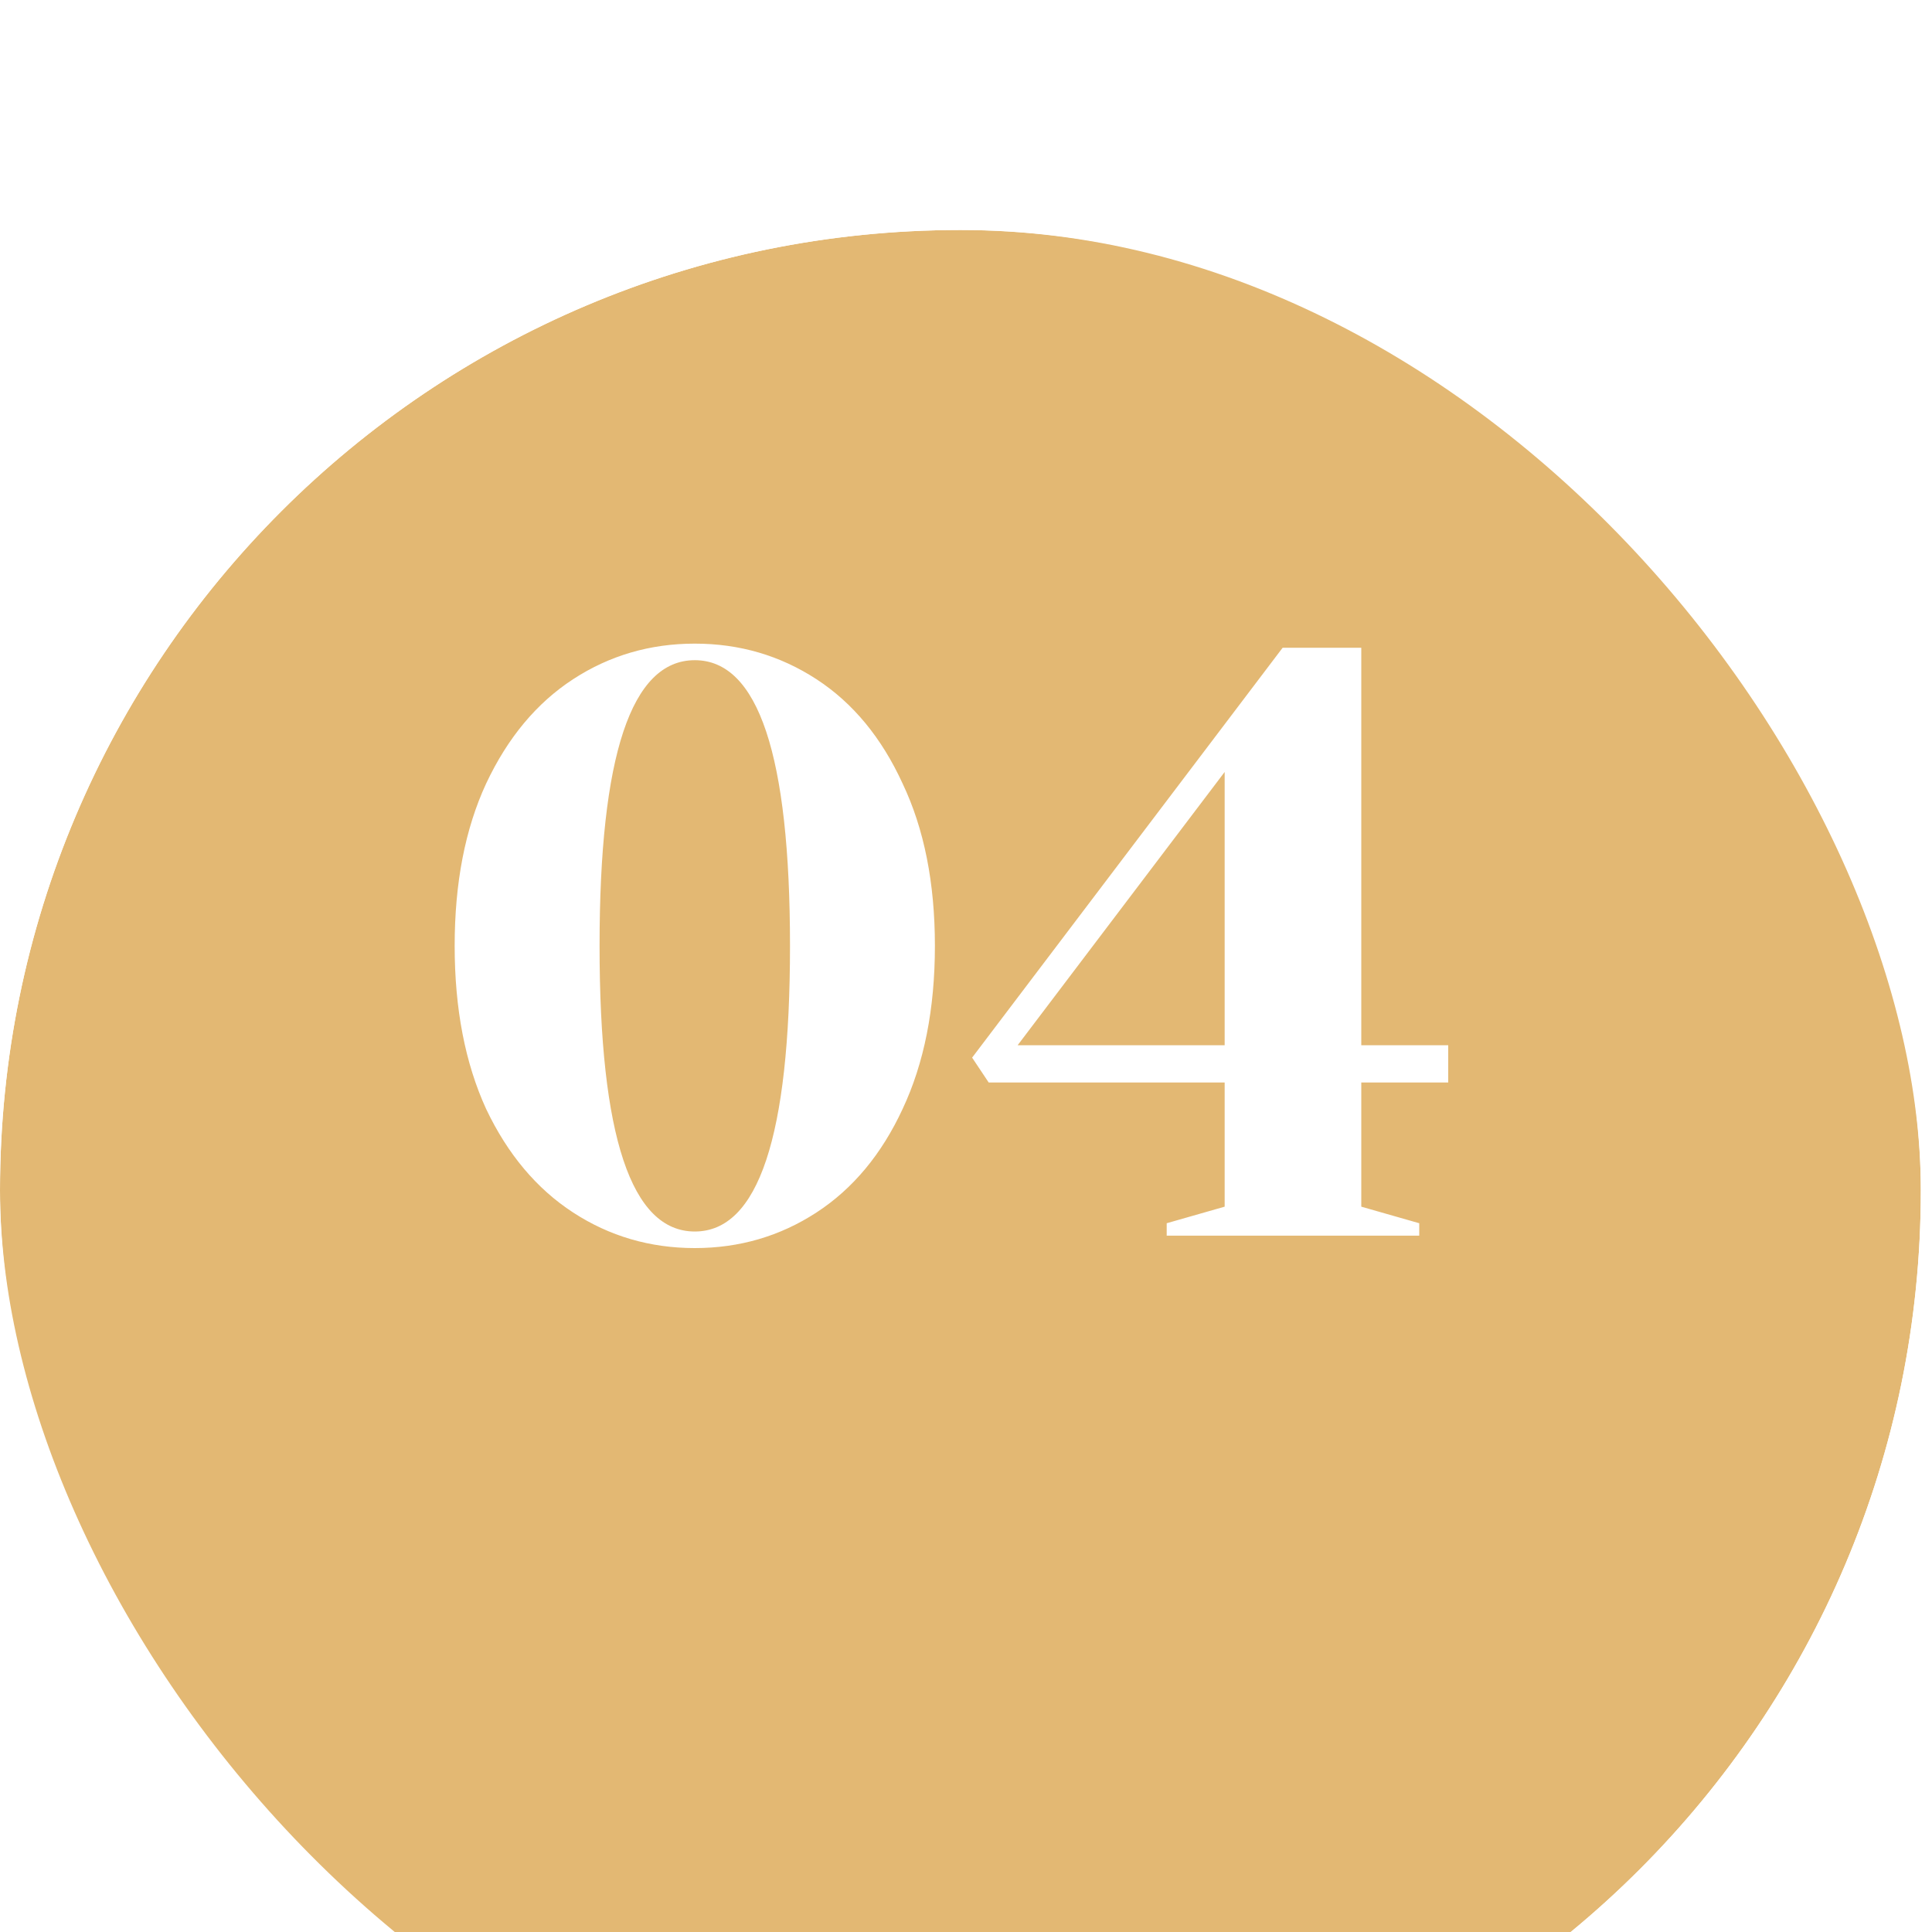 <svg width="42" height="42" viewBox="0 0 42 42" fill="none" xmlns="http://www.w3.org/2000/svg">
<g filter="url(#filter0_d_65157_17)">
<rect width="41.757" height="41.757" rx="20.878" fill="#E3B873"/>
<rect x="-4" y="-4" width="49.757" height="49.757" rx="24.878" stroke="white" stroke-width="8"/>
</g>
<path d="M15.104 27.132C14.132 27.132 13.25 26.874 12.458 26.358C11.666 25.842 11.036 25.092 10.568 24.108C10.112 23.112 9.884 21.93 9.884 20.562C9.884 19.194 10.112 18.018 10.568 17.034C11.036 16.038 11.666 15.282 12.458 14.766C13.25 14.25 14.132 13.992 15.104 13.992C16.076 13.992 16.958 14.25 17.75 14.766C18.542 15.282 19.166 16.038 19.622 17.034C20.09 18.018 20.324 19.194 20.324 20.562C20.324 21.93 20.09 23.112 19.622 24.108C19.166 25.092 18.542 25.842 17.75 26.358C16.958 26.874 16.076 27.132 15.104 27.132ZM15.104 26.772C16.484 26.772 17.174 24.702 17.174 20.562C17.174 16.422 16.484 14.352 15.104 14.352C13.724 14.352 13.034 16.422 13.034 20.562C13.034 24.702 13.724 26.772 15.104 26.772ZM25.363 26.862V26.592L26.623 26.232V23.532H21.493L21.133 22.992L27.883 14.082H29.593V22.722H31.483V23.532H29.593V26.232L30.853 26.592V26.862H25.363ZM22.123 22.722H26.623V16.782L22.123 22.722Z" fill="white"/>
<defs>
<filter id="filter0_d_65157_17" x="-23" y="-18" width="87.757" height="87.757" filterUnits="userSpaceOnUse" color-interpolation-filters="sRGB">
<feFlood flood-opacity="0" result="BackgroundImageFix"/>
<feColorMatrix in="SourceAlpha" type="matrix" values="0 0 0 0 0 0 0 0 0 0 0 0 0 0 0 0 0 0 127 0" result="hardAlpha"/>
<feOffset dy="5"/>
<feGaussianBlur stdDeviation="7.5"/>
<feColorMatrix type="matrix" values="0 0 0 0 0.89 0 0 0 0 0.722 0 0 0 0 0.451 0 0 0 0.15 0"/>
<feBlend mode="normal" in2="BackgroundImageFix" result="effect1_dropShadow_65157_17"/>
<feBlend mode="normal" in="SourceGraphic" in2="effect1_dropShadow_65157_17" result="shape"/>
</filter>
</defs>
</svg>
